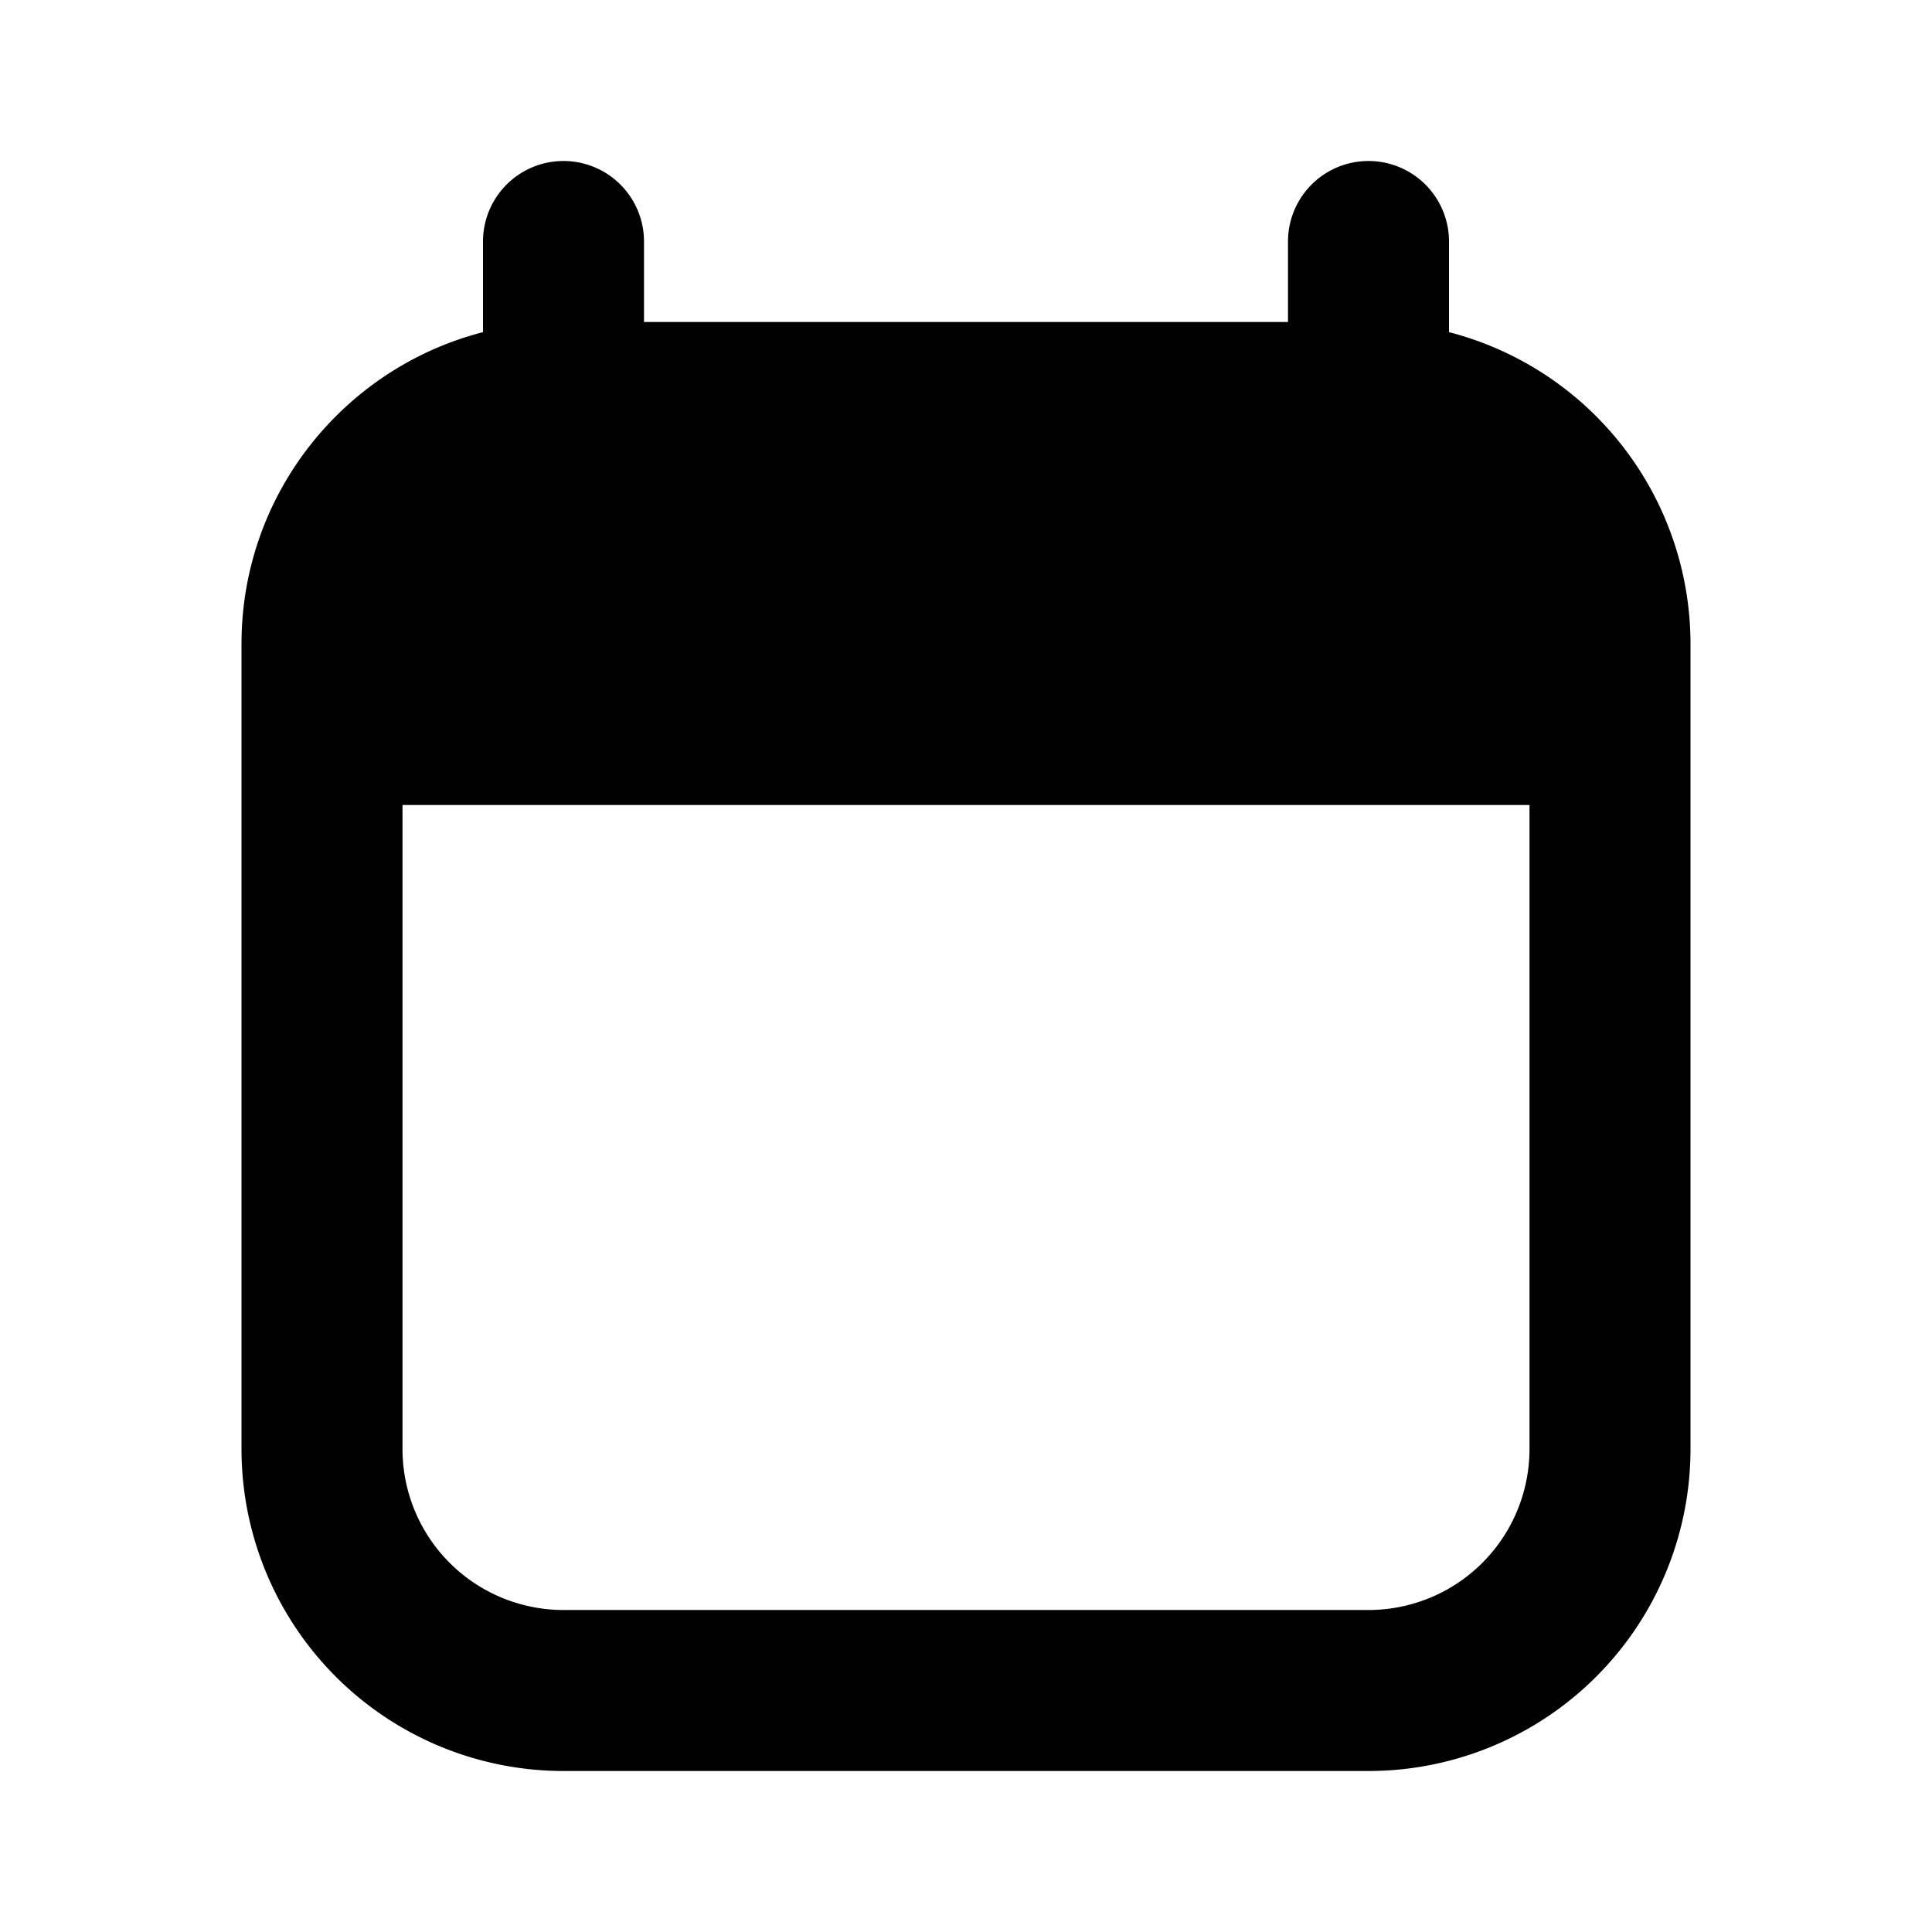 <svg width="24" height="24" fill="none" xmlns="http://www.w3.org/2000/svg" viewBox="0 0 24 24"><path fill-rule="evenodd" clip-rule="evenodd" d="M8 3a1 1 0 00-2 0v1.126C4.275 4.57 3 6.136 3 8v10a4 4 0 004 4h10a4 4 0 004-4V8a4.002 4.002 0 00-3-3.874V3a1 1 0 10-2 0v1H8V3zm-3 7v8a2 2 0 002 2h10a2 2 0 002-2v-8H5z" fill="currentColor"></path></svg>